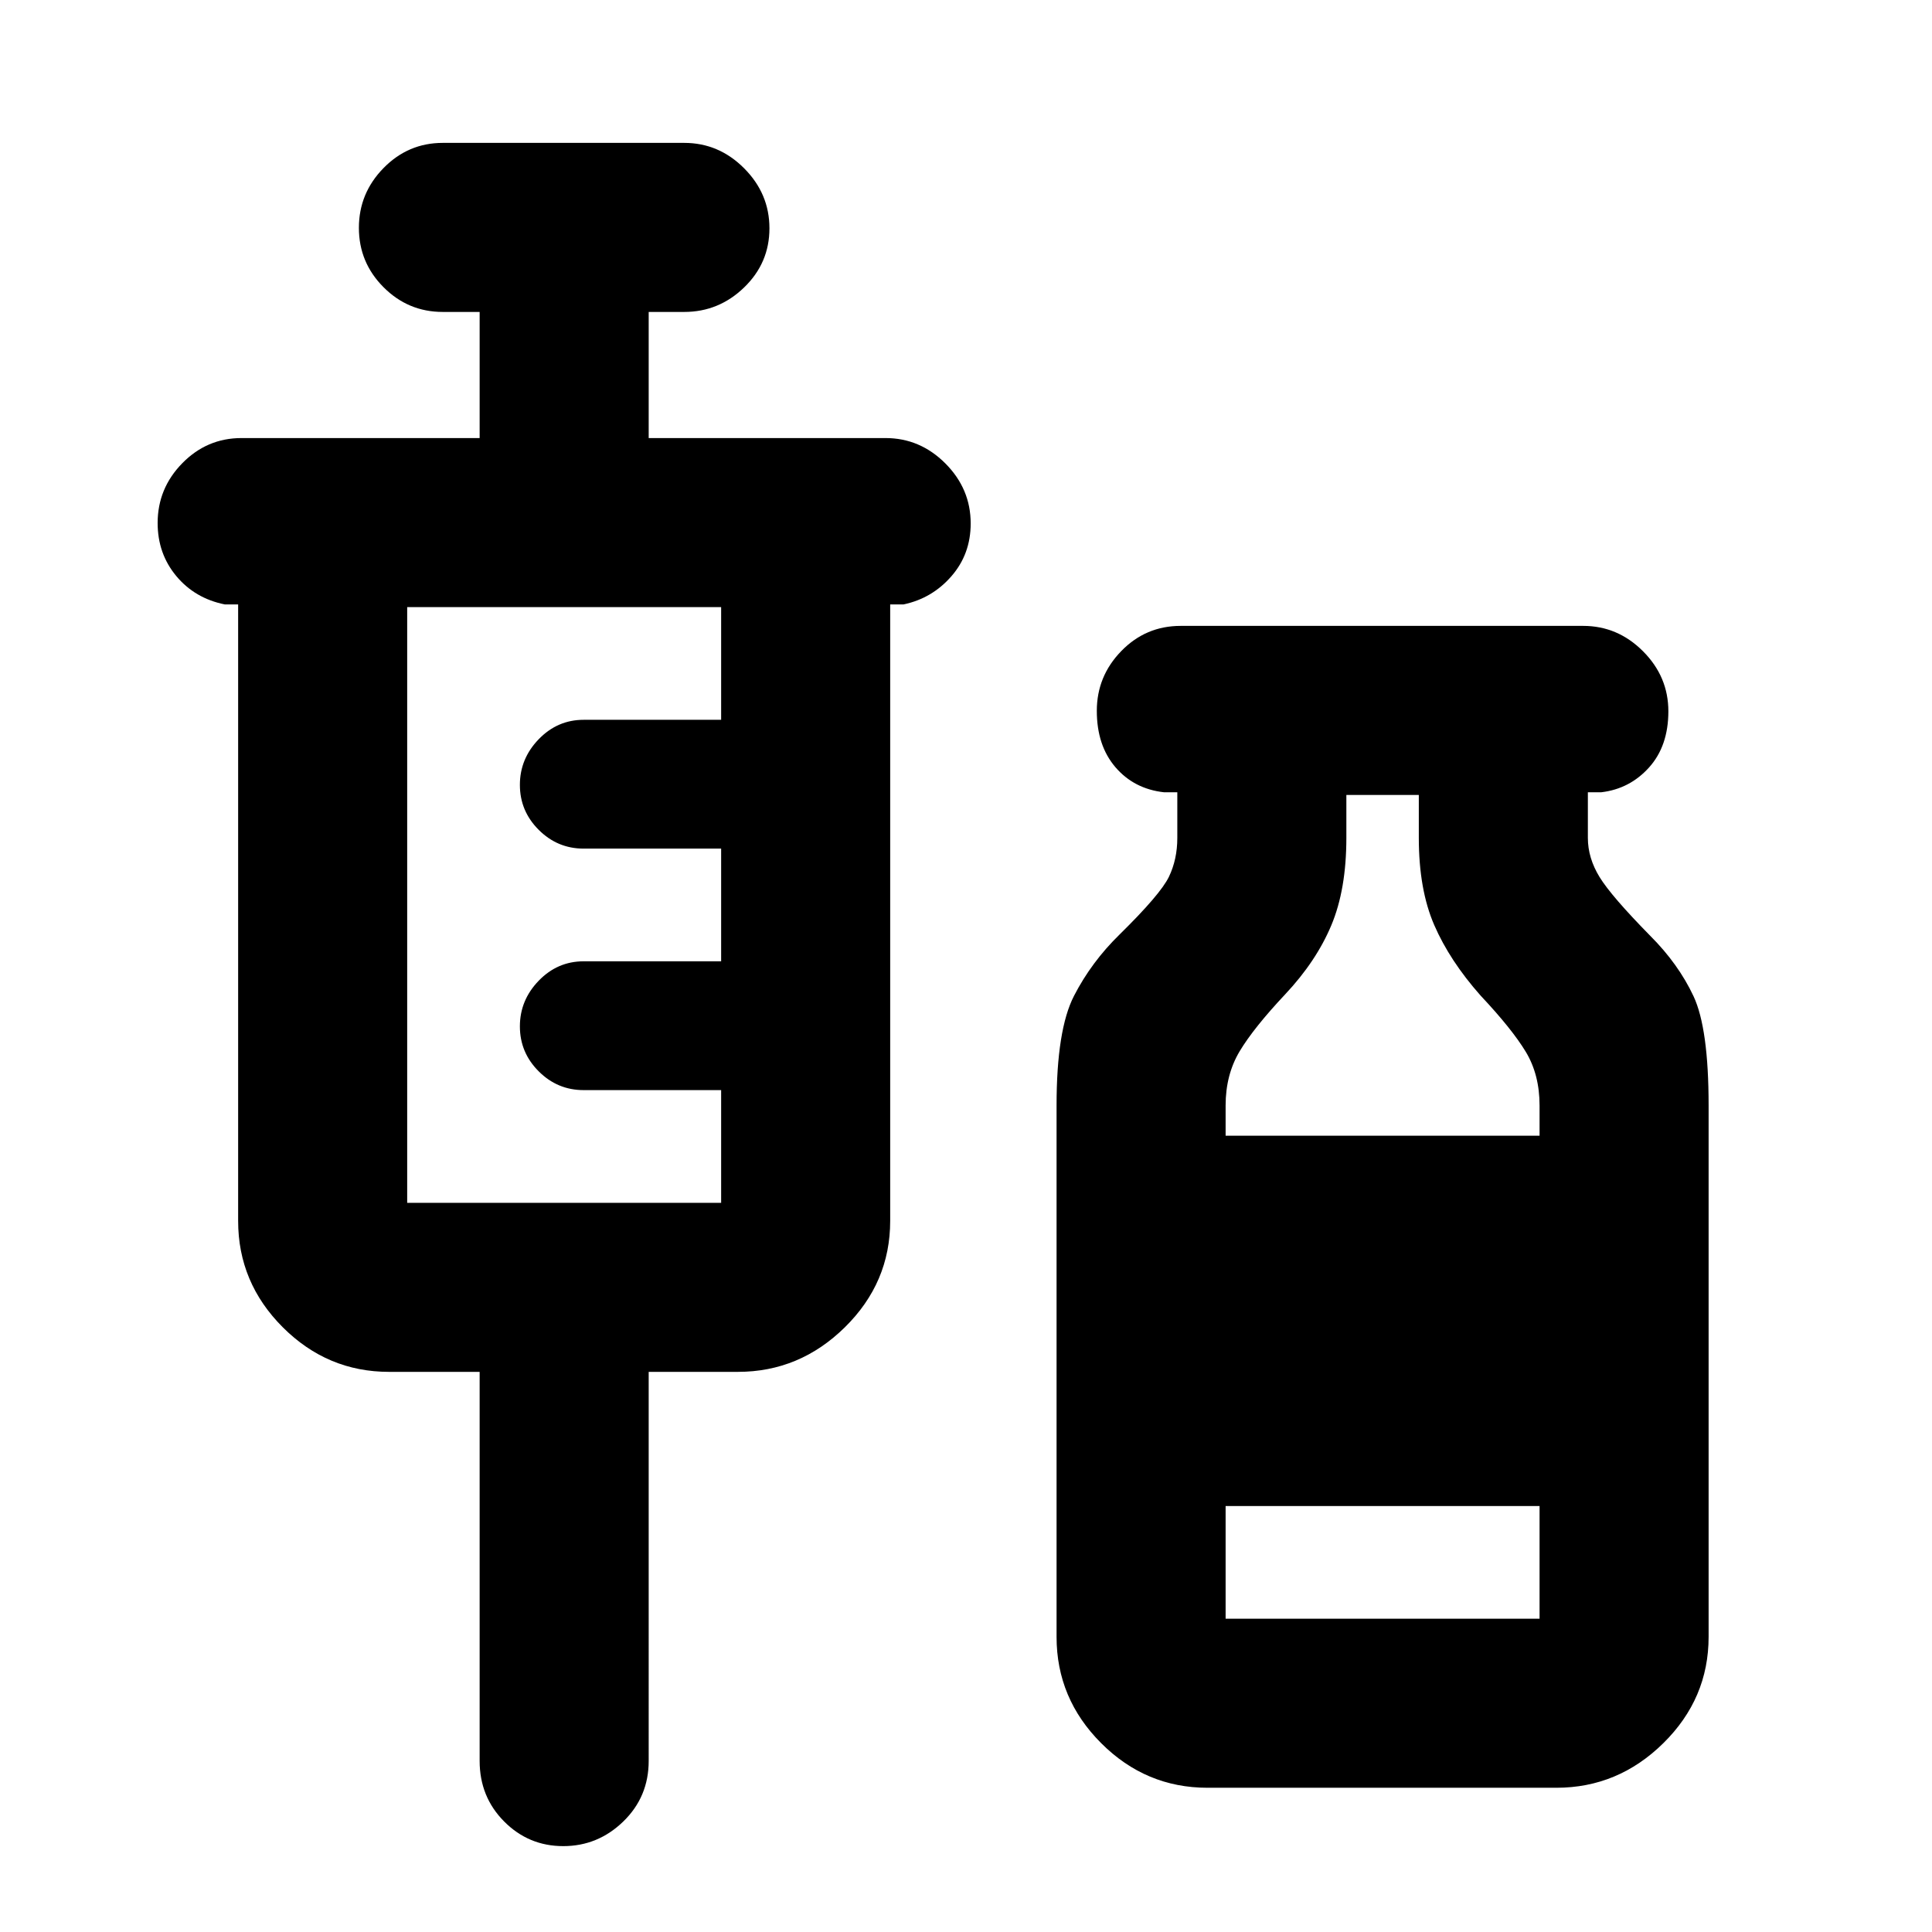<svg xmlns="http://www.w3.org/2000/svg" height="40" viewBox="0 -960 960 960" width="40"><path d="M238.33-278.33h-45q-30.66 0-52.83-22.17-22.17-22.17-22.17-52.83v-306.34h-6.66q-14.84-3-24.09-14.11-9.25-11.12-9.25-26.34 0-17.21 12.25-29.71t29.42-12.5h118.33V-805H220q-17.17 0-29.42-12.28-12.25-12.29-12.25-29.5 0-17.22 12.25-29.72T220-889h120q17.17 0 29.75 12.62 12.58 12.61 12.58 29.83t-12.58 29.38Q357.17-805 340-805h-17.67v62.67H440q17.17 0 29.75 12.61 12.58 12.62 12.58 29.84 0 15.21-9.58 26.21t-23.75 14h-6.67v306.34q0 30.66-22.5 52.83-22.5 22.17-53.16 22.17h-44.34V-85q0 17.83-12.61 30.08-12.62 12.25-29.84 12.25-17.21 0-29.38-12.25Q238.33-67.17 238.33-85v-193.33Zm-36-84h156v-56H290q-13 0-22.33-9.34-9.34-9.33-9.34-22.33 0-13 9.34-22.67 9.33-9.66 22.33-9.66h68.33v-56H290q-13 0-22.33-9.34-9.34-9.33-9.34-22.33 0-13 9.34-22.67 9.33-9.66 22.33-9.66h68.33v-56h-156v296ZM600-71.67q-30.67 0-52.83-22.16Q525-116 525-146.67v-264q0-37.66 8.67-54.5 8.66-16.83 22.66-30.5 20.34-20 24.5-28.66Q585-533 585-543.67v-22.66h-6.67q-14.83-1.67-24.08-12.45-9.25-10.79-9.25-28 0-17.22 12.17-29.72 12.16-12.5 29.5-12.5h200q17.16 0 29.75 12.62Q829-623.77 829-606.55t-9.58 27.88q-9.59 10.67-23.75 12.34H789v22.66q0 10 5.83 19.5 5.84 9.5 25.17 29.17 14 14 21.5 30t7.5 54.33v264q0 30.67-22.5 52.84-22.5 22.16-53.17 22.16H600Zm9-324h156v-15q0-15.33-6.83-26.66-6.84-11.34-22.5-28-15.34-17.34-23-35Q705-518 705-543.67V-565h-36v21.33q0 25.67-7.5 43.5-7.5 17.84-22.83 34.17Q623-449.33 616-437.67q-7 11.67-7 27v15Zm0 240h156v-56H609v56Z"/></svg>